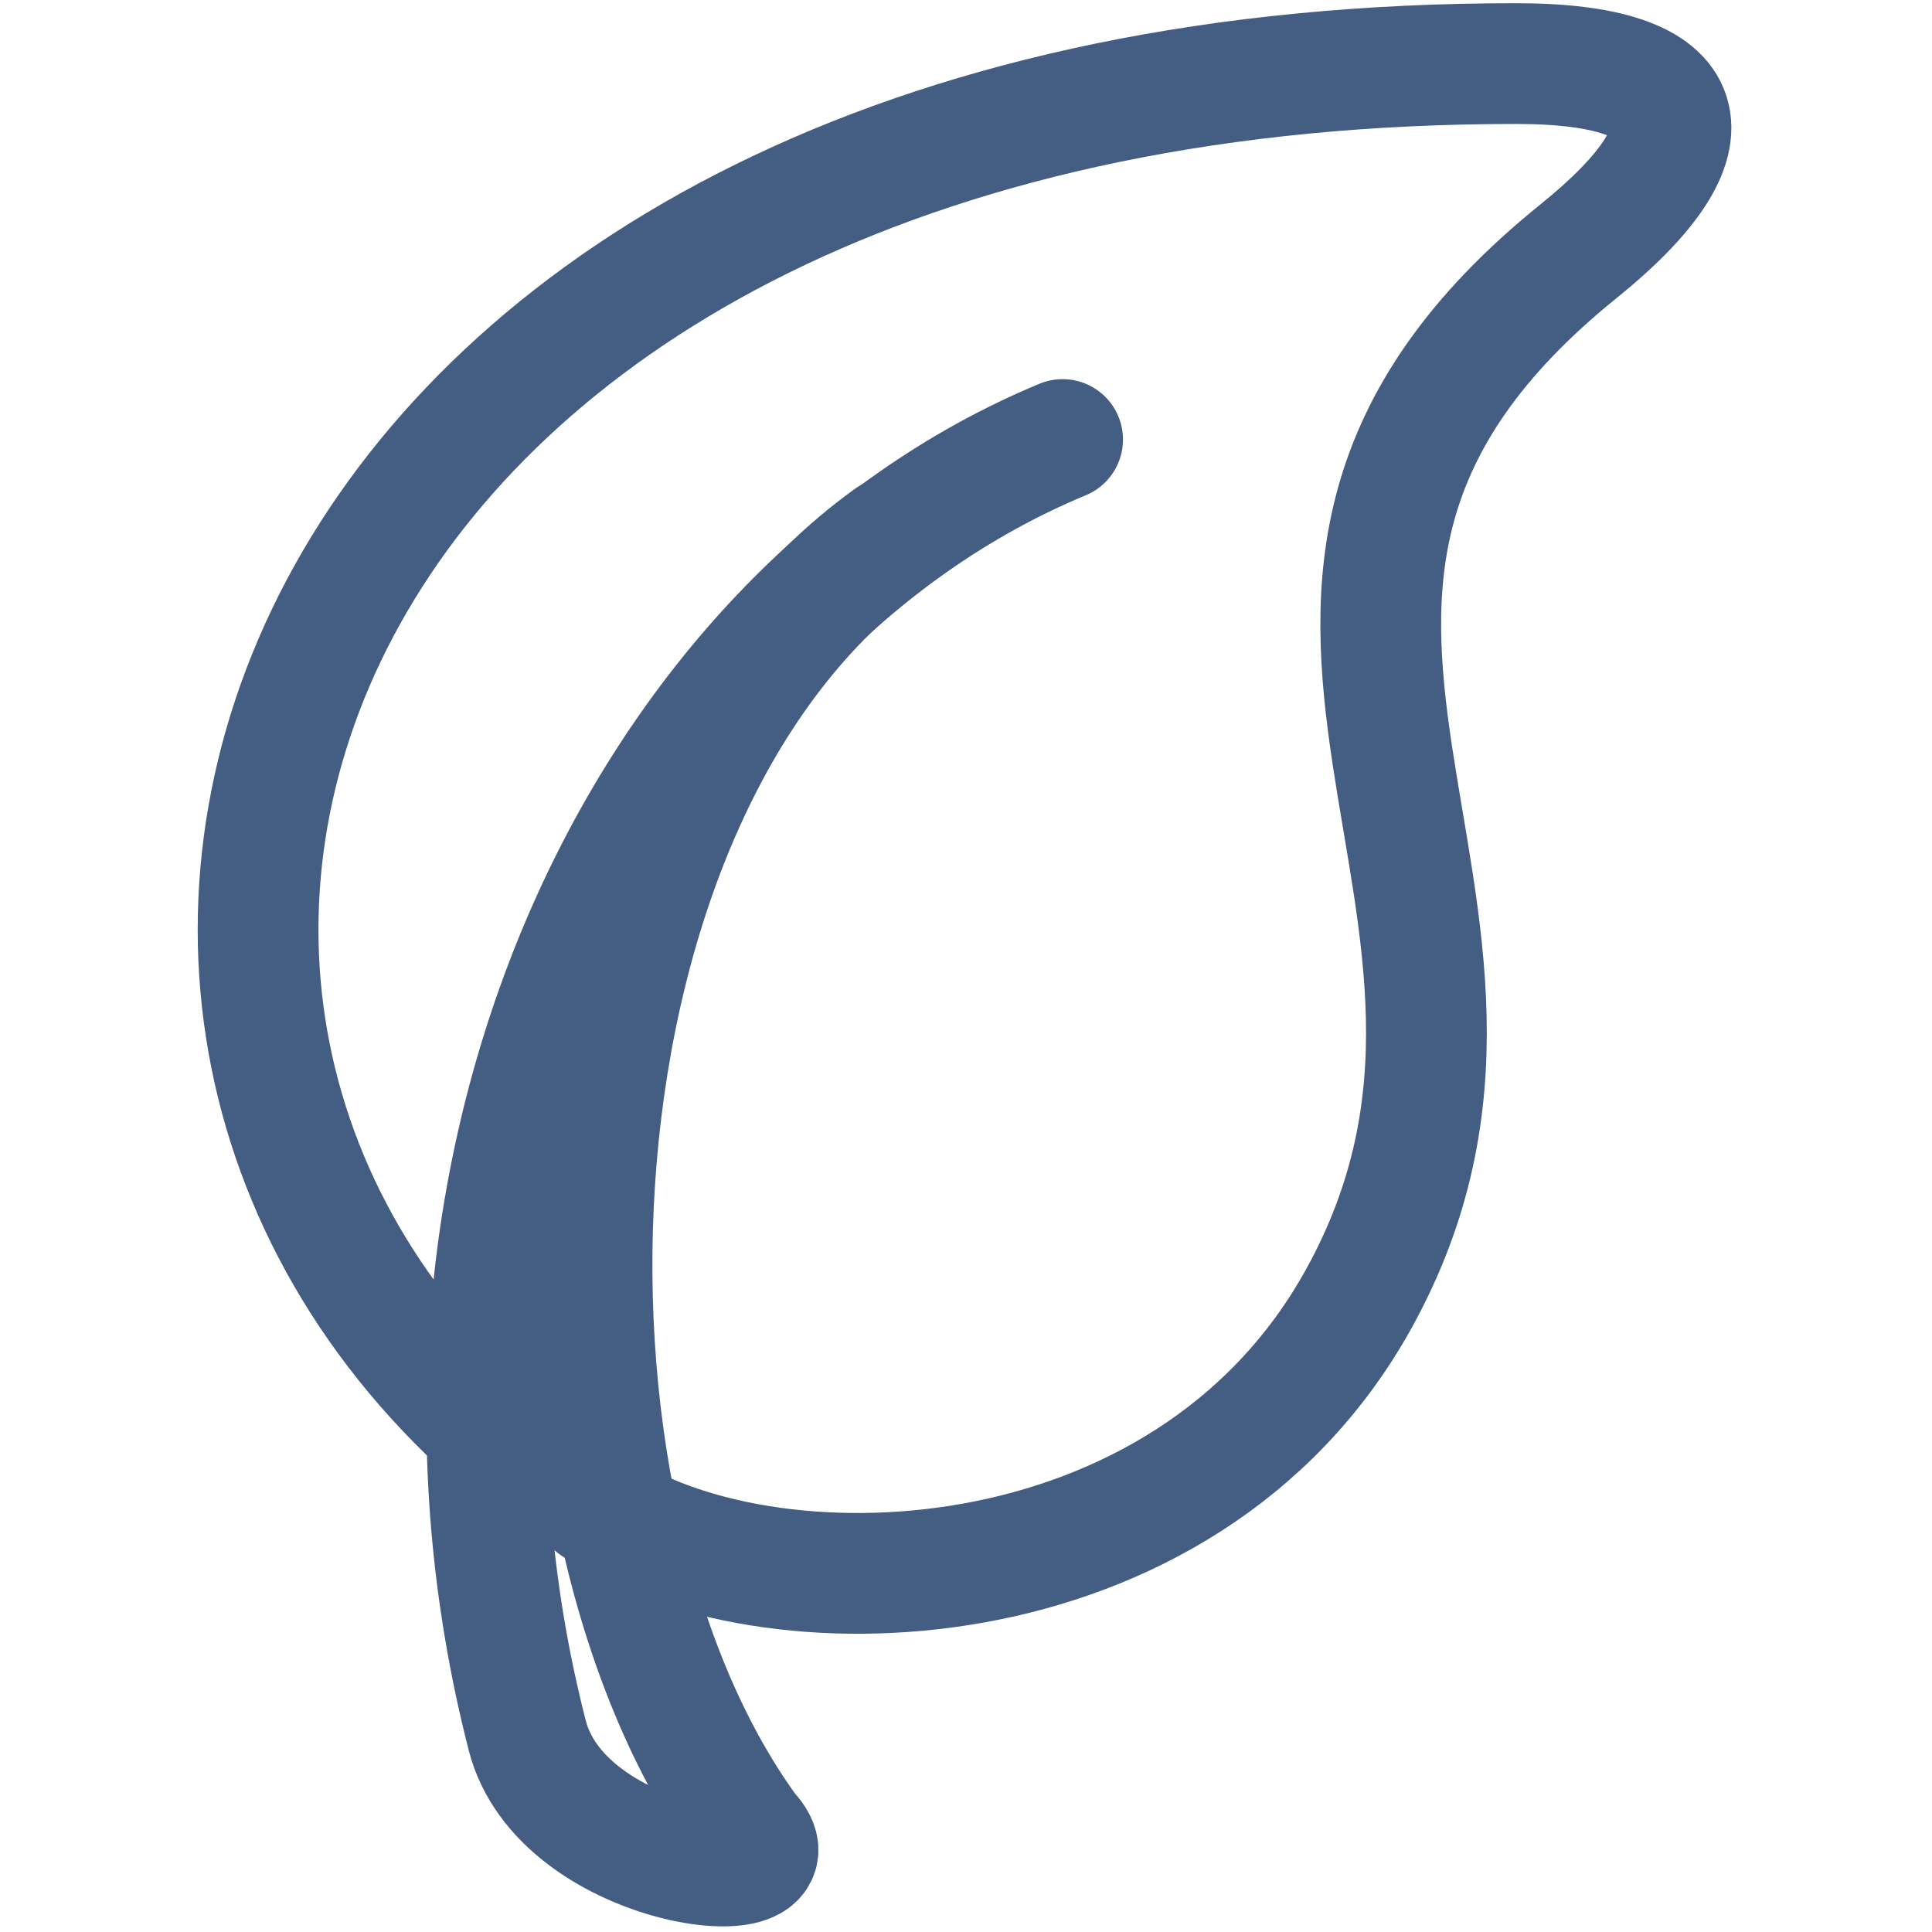 <?xml version="1.0" encoding="UTF-8"?><svg id="dh" xmlns="http://www.w3.org/2000/svg" width="24" height="24" viewBox="0 0 24 24"><path d="M9.29,22.75c-2.97-4.09-2.63-12.91,1.77-16.07" style="fill:none; stroke:#445d82; stroke-linecap:round; stroke-linejoin:round; stroke-width:1.5px;"/><path d="M13.2,5.46C7.97,7.63,4.75,14.54,6.55,21.56c.42,1.63,3.34,1.99,2.8,1.26" style="fill:none; stroke:#445d82; stroke-linecap:round; stroke-linejoin:round; stroke-width:1.5px;"/><path d="M7.39,18.7c2.07,1.43,7.32,1.33,9.48-2.55,2.75-4.94-2.53-8.78,2.74-13.03,1.76-1.42,1.49-2.33-.77-2.33C3.97,.78-.22,11.89,5.96,17.67" style="fill:none; stroke:#445d82; stroke-linecap:round; stroke-linejoin:round; stroke-width:1.5px;"/></svg>